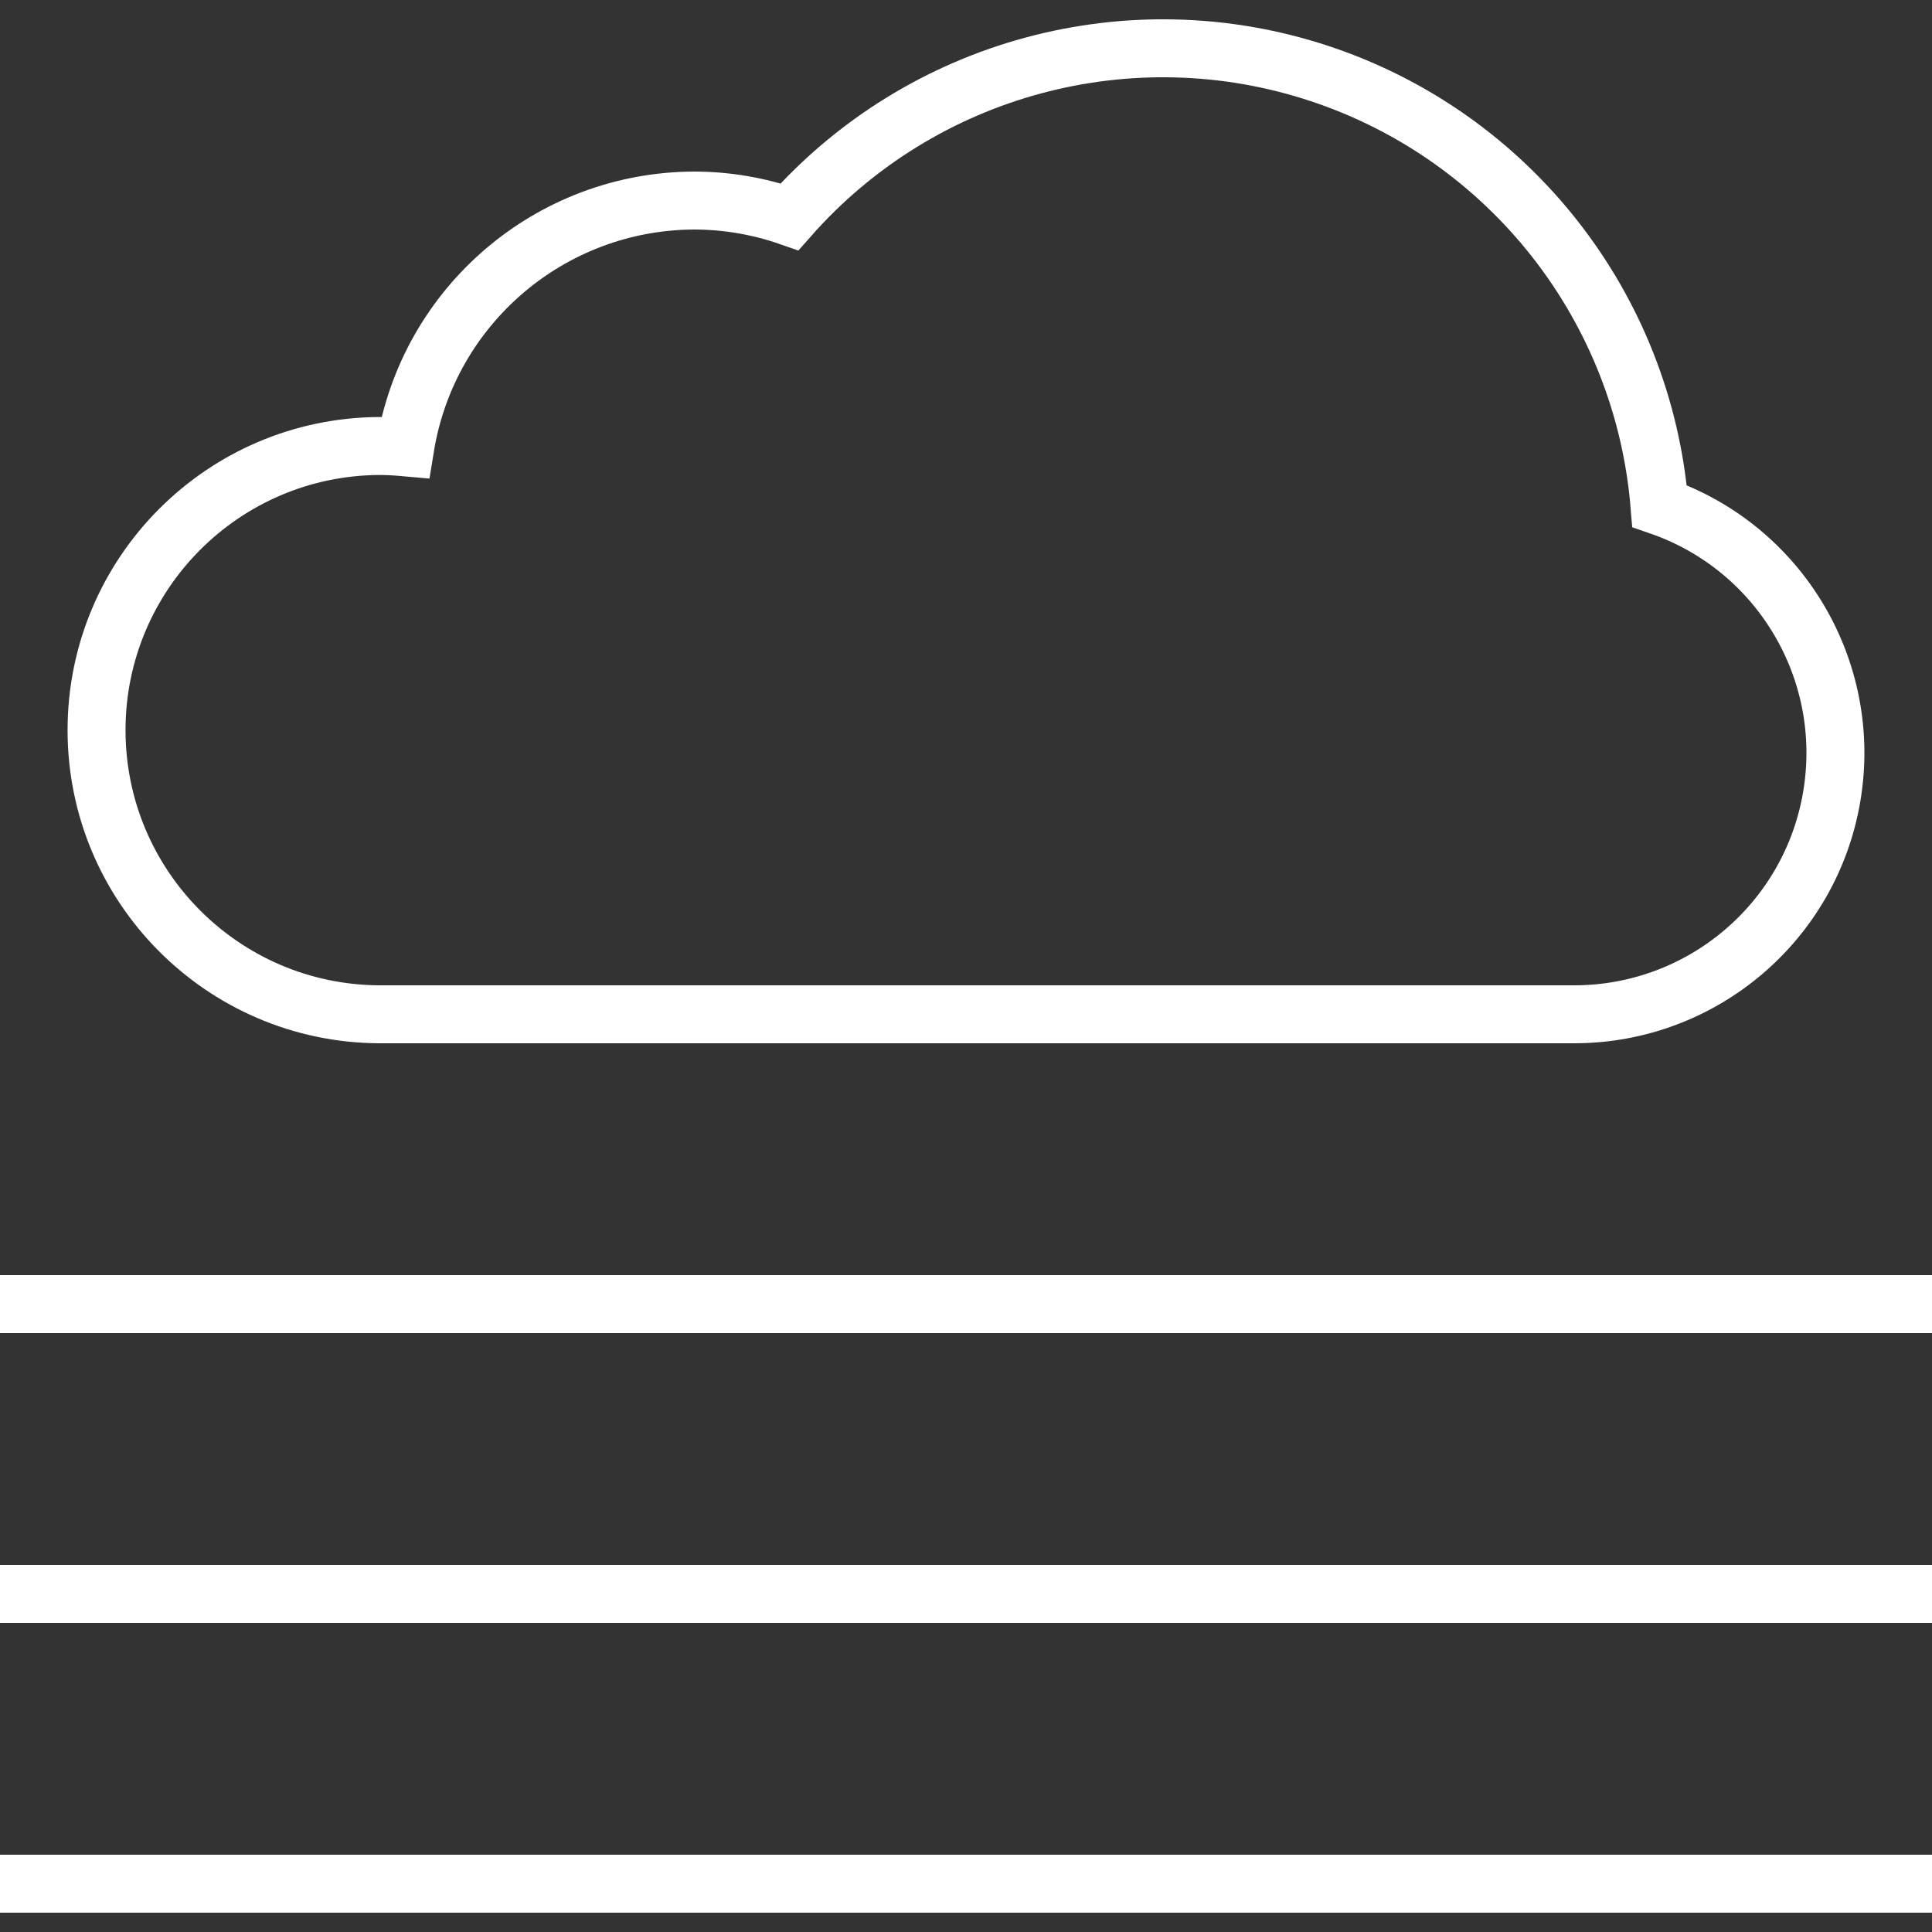 <?xml version="1.0" encoding="UTF-8"?>
<svg width="40px" height="40px" viewBox="0 0 40 40" version="1.1" xmlns="http://www.w3.org/2000/svg" xmlns:xlink="http://www.w3.org/1999/xlink">
    <rect x="0" y="0" width="40" height="40" fill="#333333" stroke="none"/>
    <!-- Generator: Sketch 60 (88103) - https://sketch.com -->
    <title>iflytek_DA_extreme_dense_fog</title>
    <desc>Created with Sketch.</desc>
    <g id="iflytek_DA_extreme_dense_fog" stroke="none" stroke-width="1" fill="none" fill-rule="evenodd">
        <g id="形状" transform="translate(0, 1)" stroke="#FFFFFF" stroke-width="1.2">
            <line x1="0" y1="26" x2="40" y2="26" id="路径"></line>
            <path d="M32.6,20 L7.85,20 C4.614,19.982 1.999,17.353 1.999,14.117 C1.999,10.881 4.614,8.252 7.85,8.234 C8.032,8.234 8.211,8.245 8.389,8.261 C8.866,5.323 11.398,3.161 14.375,3.152 C15.046,3.153 15.712,3.267 16.346,3.488 C19.083,0.388 23.408,-0.778 27.333,0.527 C31.257,1.832 34.023,5.355 34.359,9.477 C36.854,10.34 38.361,12.878 37.926,15.482 C37.491,18.086 35.24,19.995 32.6,20 L32.6,20 Z" id="路径"></path>
            <line x1="0" y1="32" x2="40" y2="32" id="路径"></line>
            <line x1="0" y1="38" x2="40" y2="38" id="路径备份"></line>
        </g>
    </g>
</svg>